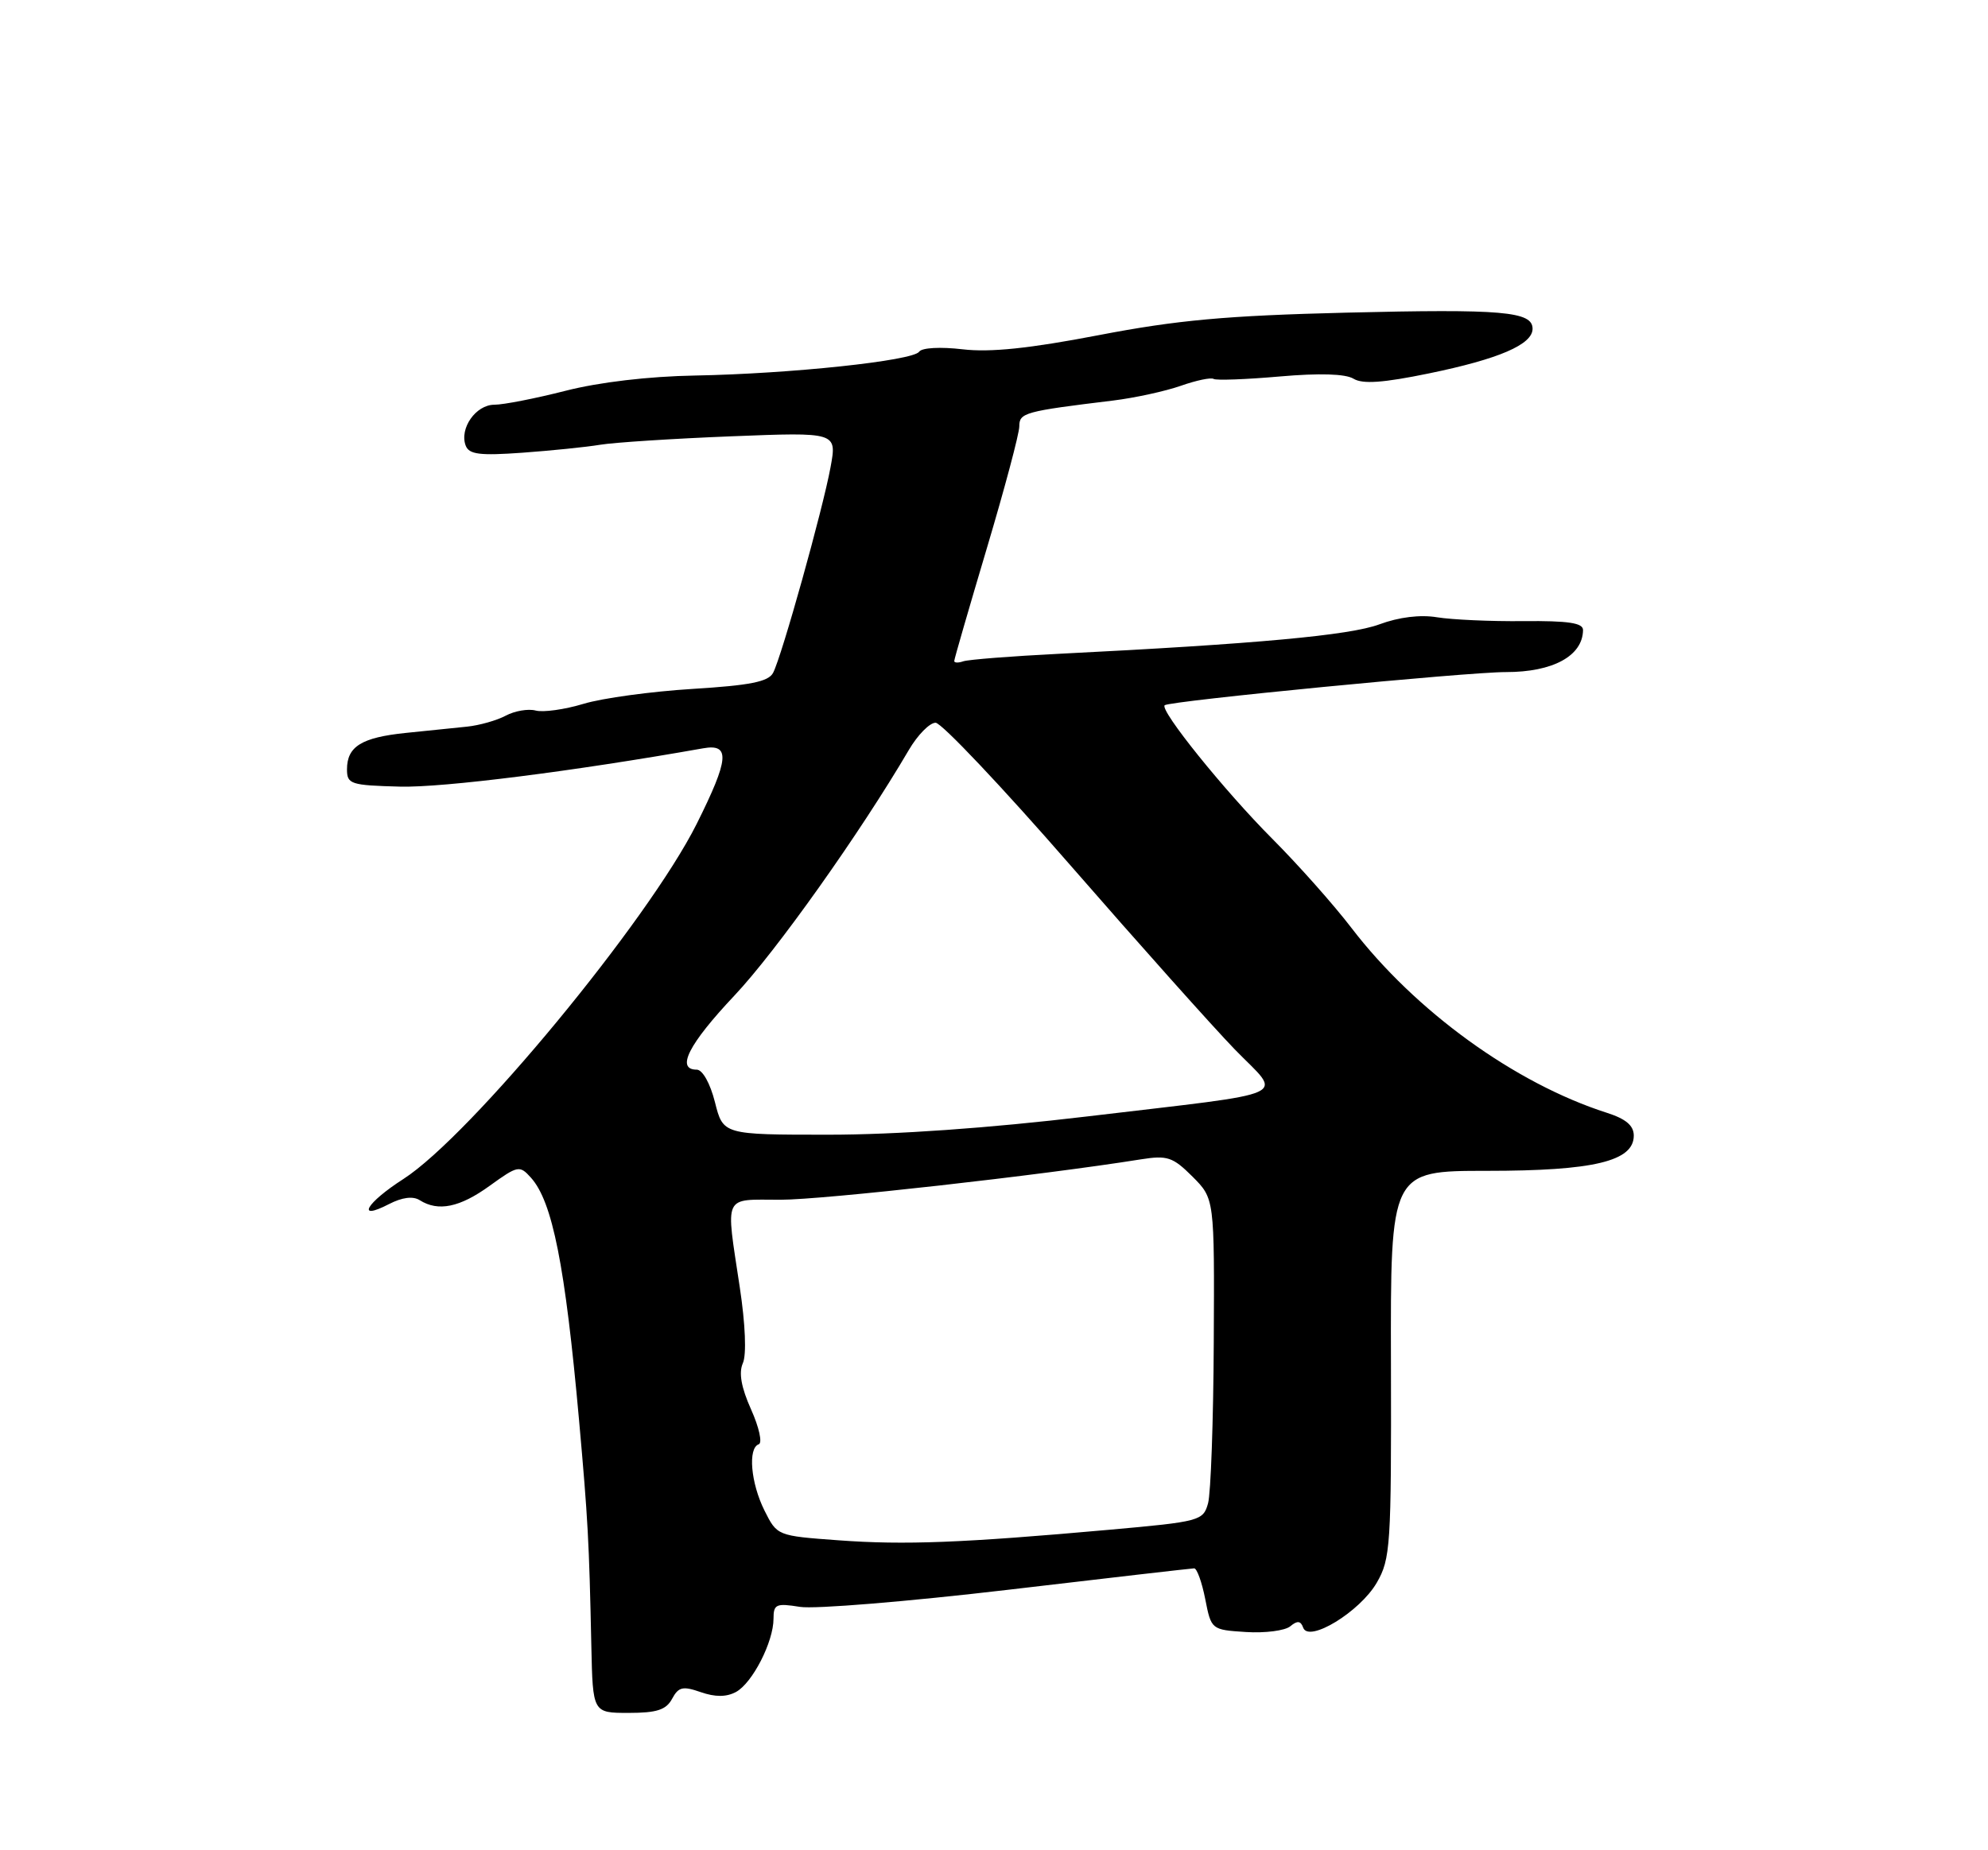<?xml version="1.0" encoding="UTF-8" standalone="no"?>
<!DOCTYPE svg PUBLIC "-//W3C//DTD SVG 1.1//EN" "http://www.w3.org/Graphics/SVG/1.1/DTD/svg11.dtd" >
<svg xmlns="http://www.w3.org/2000/svg" xmlns:xlink="http://www.w3.org/1999/xlink" version="1.1" viewBox="0 0 275 256">
 <g >
 <path fill="currentColor"
d=" M 92.97 235.05 C 93.86 233.40 94.45 233.26 96.94 234.13 C 98.93 234.82 100.47 234.82 101.80 234.11 C 104.07 232.89 107.00 227.18 107.00 223.97 C 107.00 221.96 107.36 221.80 110.66 222.33 C 112.67 222.66 125.61 221.59 139.41 219.97 C 153.21 218.34 164.81 217.01 165.19 217.00 C 165.57 217.00 166.26 218.91 166.72 221.25 C 167.55 225.48 167.57 225.50 172.35 225.81 C 175.00 225.98 177.75 225.62 178.48 225.02 C 179.46 224.20 179.93 224.25 180.27 225.21 C 181.04 227.33 188.11 223.01 190.44 219.00 C 192.35 215.71 192.47 213.89 192.41 188.75 C 192.34 162.00 192.34 162.00 205.70 162.00 C 220.46 162.00 226.00 160.67 226.00 157.13 C 226.00 155.73 224.91 154.81 222.25 153.96 C 209.56 149.89 195.77 139.91 186.94 128.38 C 184.50 125.19 179.57 119.64 175.98 116.04 C 169.38 109.42 160.39 98.26 161.11 97.58 C 161.73 96.99 202.99 92.98 208.32 92.99 C 214.81 93.00 218.94 90.75 218.98 87.18 C 219.00 86.19 216.96 85.88 210.75 85.94 C 206.21 85.99 200.84 85.74 198.80 85.41 C 196.47 85.02 193.52 85.38 190.80 86.39 C 186.69 87.91 173.85 89.09 146.50 90.46 C 139.90 90.79 133.94 91.26 133.25 91.50 C 132.56 91.74 132.00 91.72 132.00 91.46 C 132.00 91.19 134.03 84.19 136.50 75.89 C 138.97 67.60 141.00 59.99 141.00 58.99 C 141.00 57.11 141.71 56.91 153.98 55.42 C 156.99 55.05 161.20 54.13 163.34 53.38 C 165.47 52.63 167.51 52.20 167.88 52.43 C 168.25 52.65 172.36 52.50 177.03 52.09 C 182.52 51.61 186.11 51.72 187.23 52.40 C 188.49 53.17 191.33 52.97 197.64 51.67 C 207.33 49.68 212.00 47.67 212.00 45.49 C 212.00 43.09 207.85 42.73 186.19 43.26 C 169.60 43.67 162.83 44.29 152.00 46.37 C 142.38 48.22 136.97 48.78 133.16 48.33 C 130.09 47.97 127.52 48.11 127.15 48.66 C 126.30 49.92 109.29 51.72 96.14 51.96 C 89.75 52.07 82.88 52.88 78.23 54.07 C 74.08 55.13 69.64 56.00 68.38 56.00 C 65.82 56.00 63.52 59.29 64.42 61.66 C 64.89 62.88 66.38 63.06 72.25 62.64 C 76.24 62.35 81.08 61.86 83.00 61.54 C 84.92 61.22 93.09 60.69 101.14 60.37 C 115.78 59.79 115.78 59.79 114.89 64.64 C 113.82 70.48 108.13 90.85 106.94 93.10 C 106.29 94.33 103.75 94.83 95.79 95.32 C 90.12 95.67 83.34 96.59 80.73 97.38 C 78.12 98.17 75.13 98.59 74.09 98.31 C 73.06 98.04 71.20 98.36 69.96 99.02 C 68.73 99.68 66.32 100.36 64.61 100.54 C 62.90 100.72 59.08 101.11 56.12 101.41 C 50.01 102.04 48.00 103.29 48.00 106.45 C 48.00 108.50 48.50 108.66 55.36 108.84 C 61.32 108.99 79.36 106.71 97.25 103.54 C 101.05 102.86 100.87 104.99 96.37 114.00 C 89.67 127.38 65.06 157.18 55.80 163.13 C 50.64 166.44 49.17 169.00 53.81 166.60 C 55.63 165.66 57.13 165.47 58.06 166.06 C 60.62 167.68 63.61 167.06 67.75 164.06 C 71.63 161.26 71.88 161.21 73.43 162.93 C 76.42 166.23 78.18 175.08 80.10 196.50 C 81.33 210.29 81.49 213.11 81.80 227.75 C 82.00 237.00 82.00 237.00 86.96 237.00 C 90.86 237.00 92.15 236.58 92.97 235.05 Z  M 116.00 213.12 C 107.51 212.50 107.50 212.50 105.75 209.00 C 103.85 205.19 103.43 200.36 104.96 199.83 C 105.48 199.65 105.01 197.49 103.90 195.02 C 102.53 191.96 102.17 189.94 102.76 188.61 C 103.28 187.45 103.11 183.22 102.33 178.09 C 100.37 165.05 99.93 166.00 107.97 166.00 C 113.86 166.00 144.00 162.62 157.82 160.41 C 161.48 159.83 162.23 160.08 164.96 162.80 C 168.00 165.85 168.00 165.85 167.90 185.67 C 167.85 196.58 167.49 206.62 167.11 208.00 C 166.44 210.42 166.00 210.54 153.46 211.66 C 133.12 213.48 125.14 213.79 116.00 213.12 Z  M 98.90 152.50 C 98.24 149.89 97.18 148.00 96.38 148.00 C 93.46 148.00 95.25 144.48 101.59 137.75 C 107.34 131.66 118.95 115.31 125.73 103.75 C 126.94 101.69 128.60 100.00 129.42 100.00 C 130.23 100.00 138.64 108.89 148.09 119.75 C 157.55 130.61 167.77 142.06 170.80 145.19 C 177.40 151.99 179.62 150.99 150.33 154.48 C 136.80 156.09 123.91 157.00 114.60 157.00 C 100.03 157.00 100.03 157.00 98.90 152.50 Z "/>
</g>
</svg>